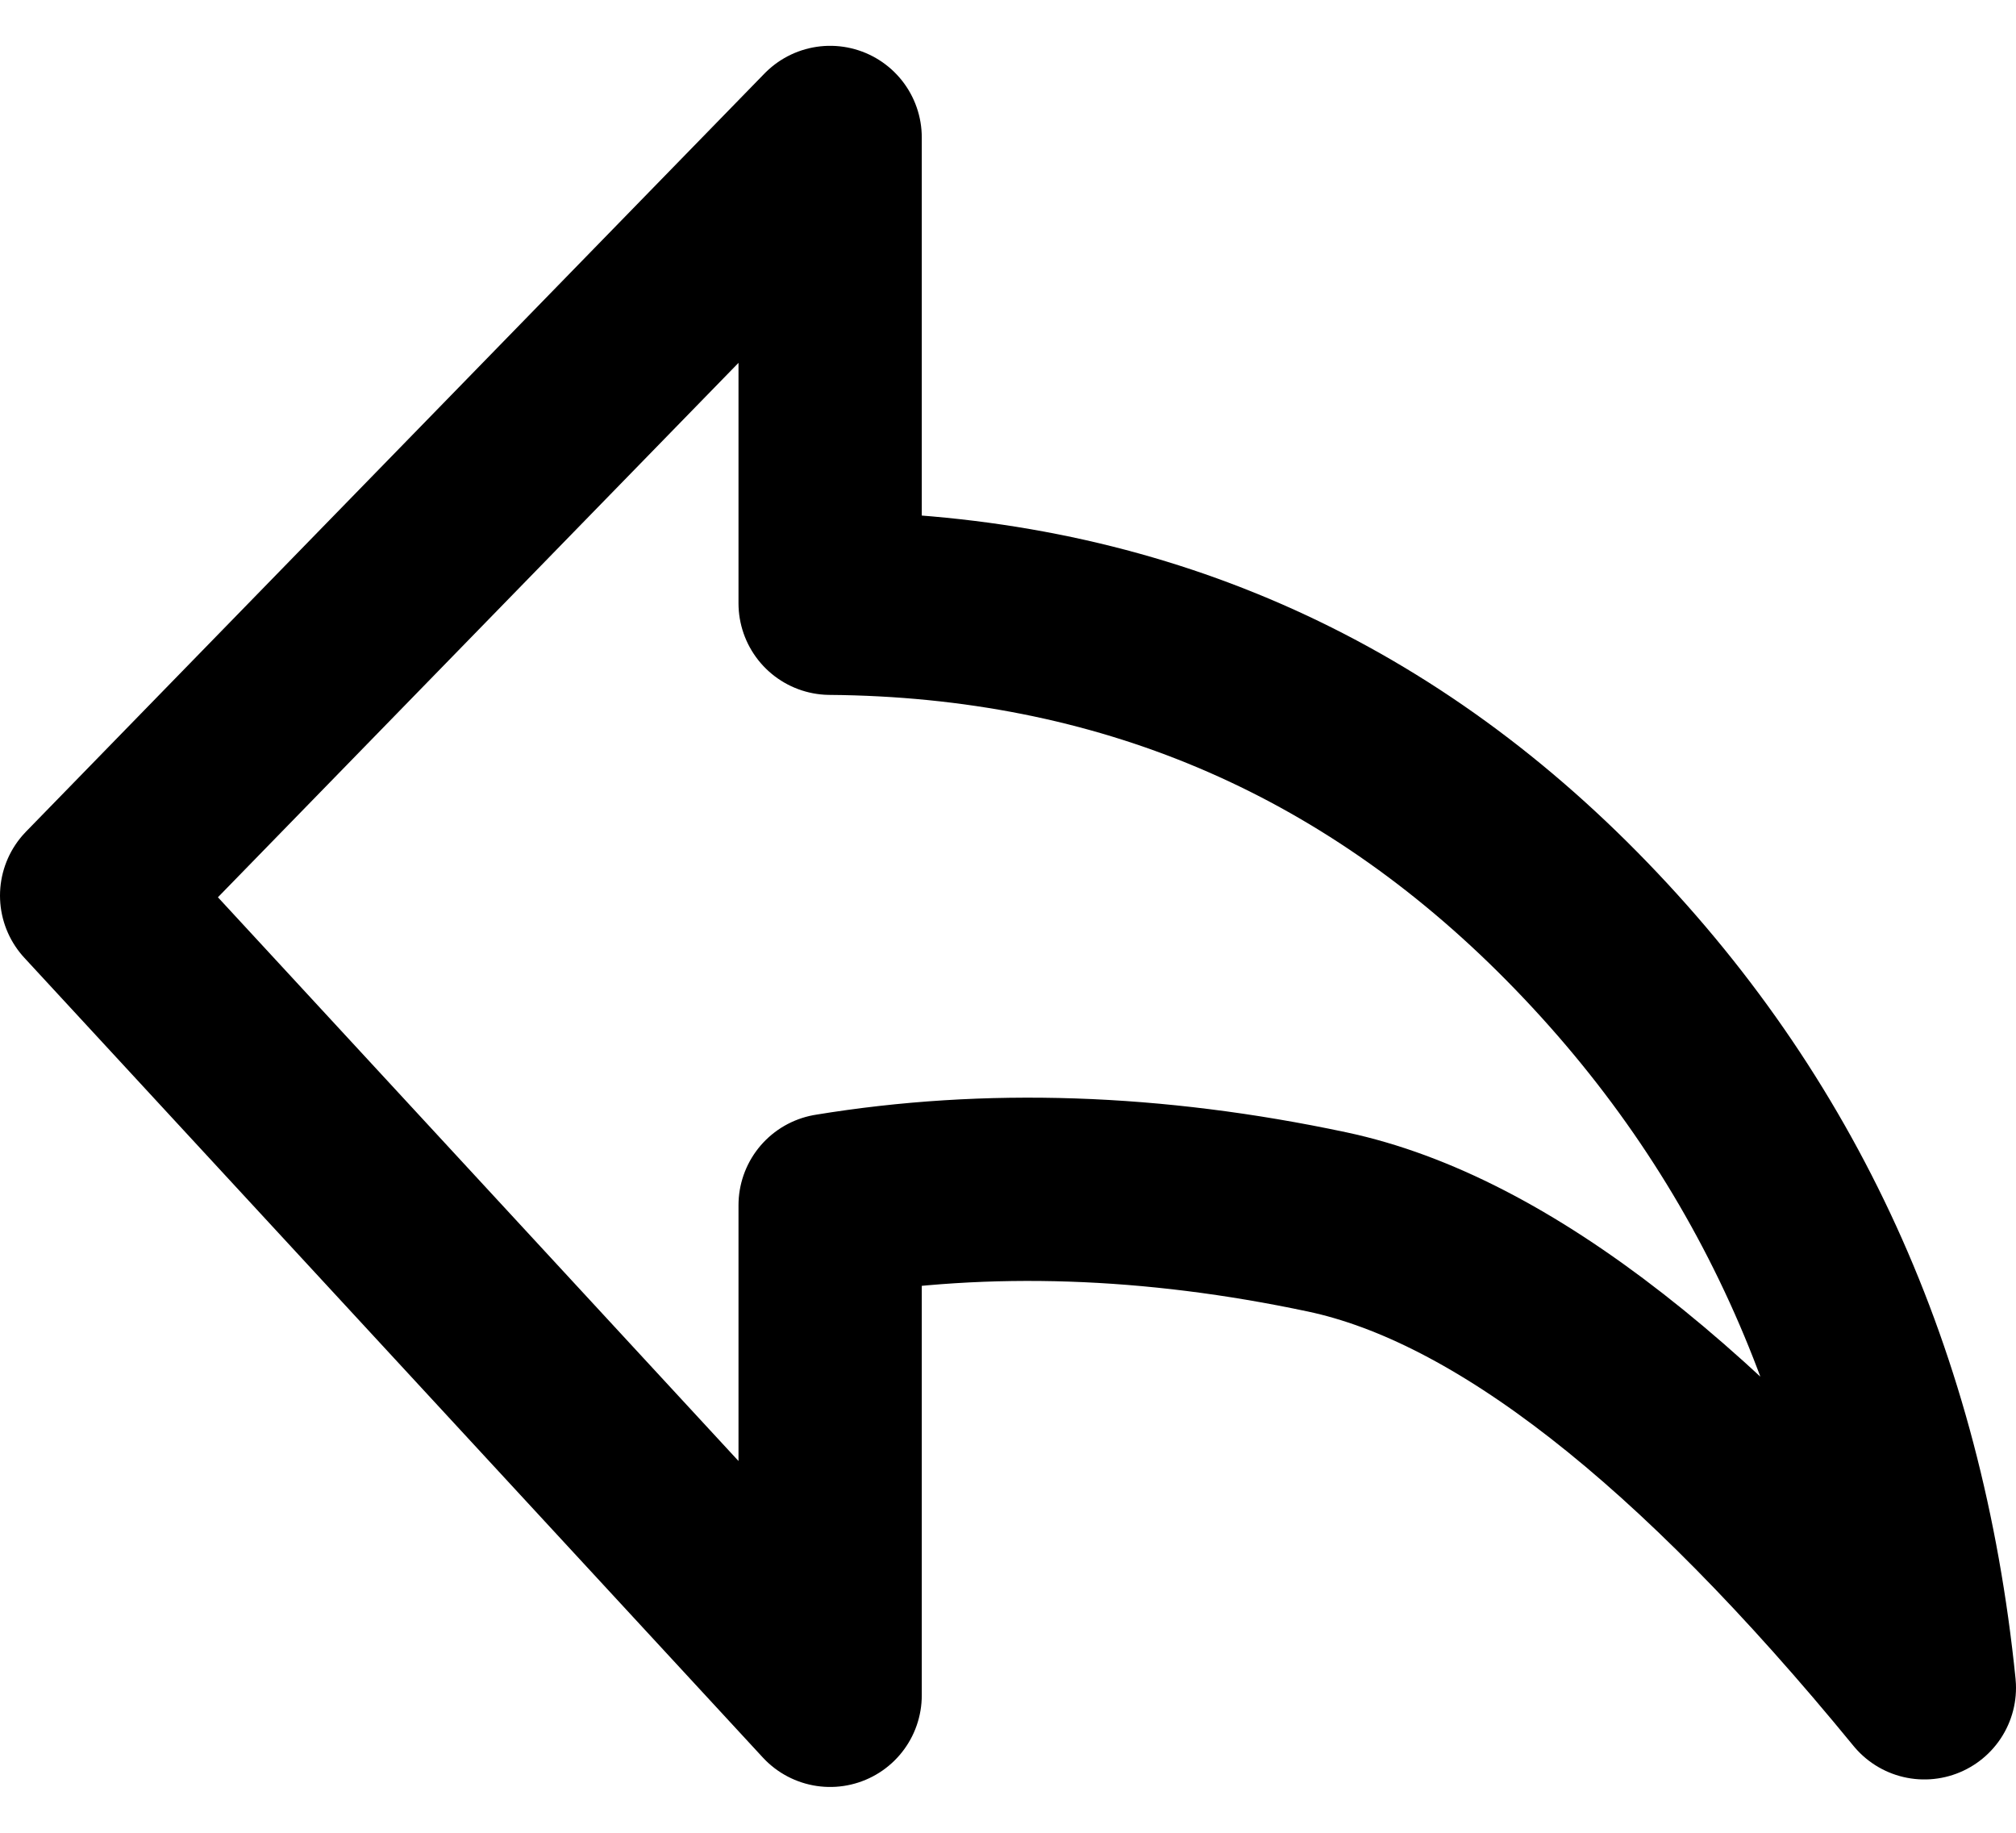<svg width="22" height="20" viewBox="0 0 22 20" fill="none" xmlns="http://www.w3.org/2000/svg">
<path d="M21 18.418C18.553 15.431 16.381 13.737 14.482 13.334C12.583 12.931 10.776 12.87 9.059 13.152V18.5L1 9.773L9.059 1.5V6.583C12.233 6.609 14.932 7.747 17.155 10C19.378 12.253 20.659 15.059 21 18.418Z" stroke="black" stroke-width="2" stroke-linejoin="round"/>
</svg>
